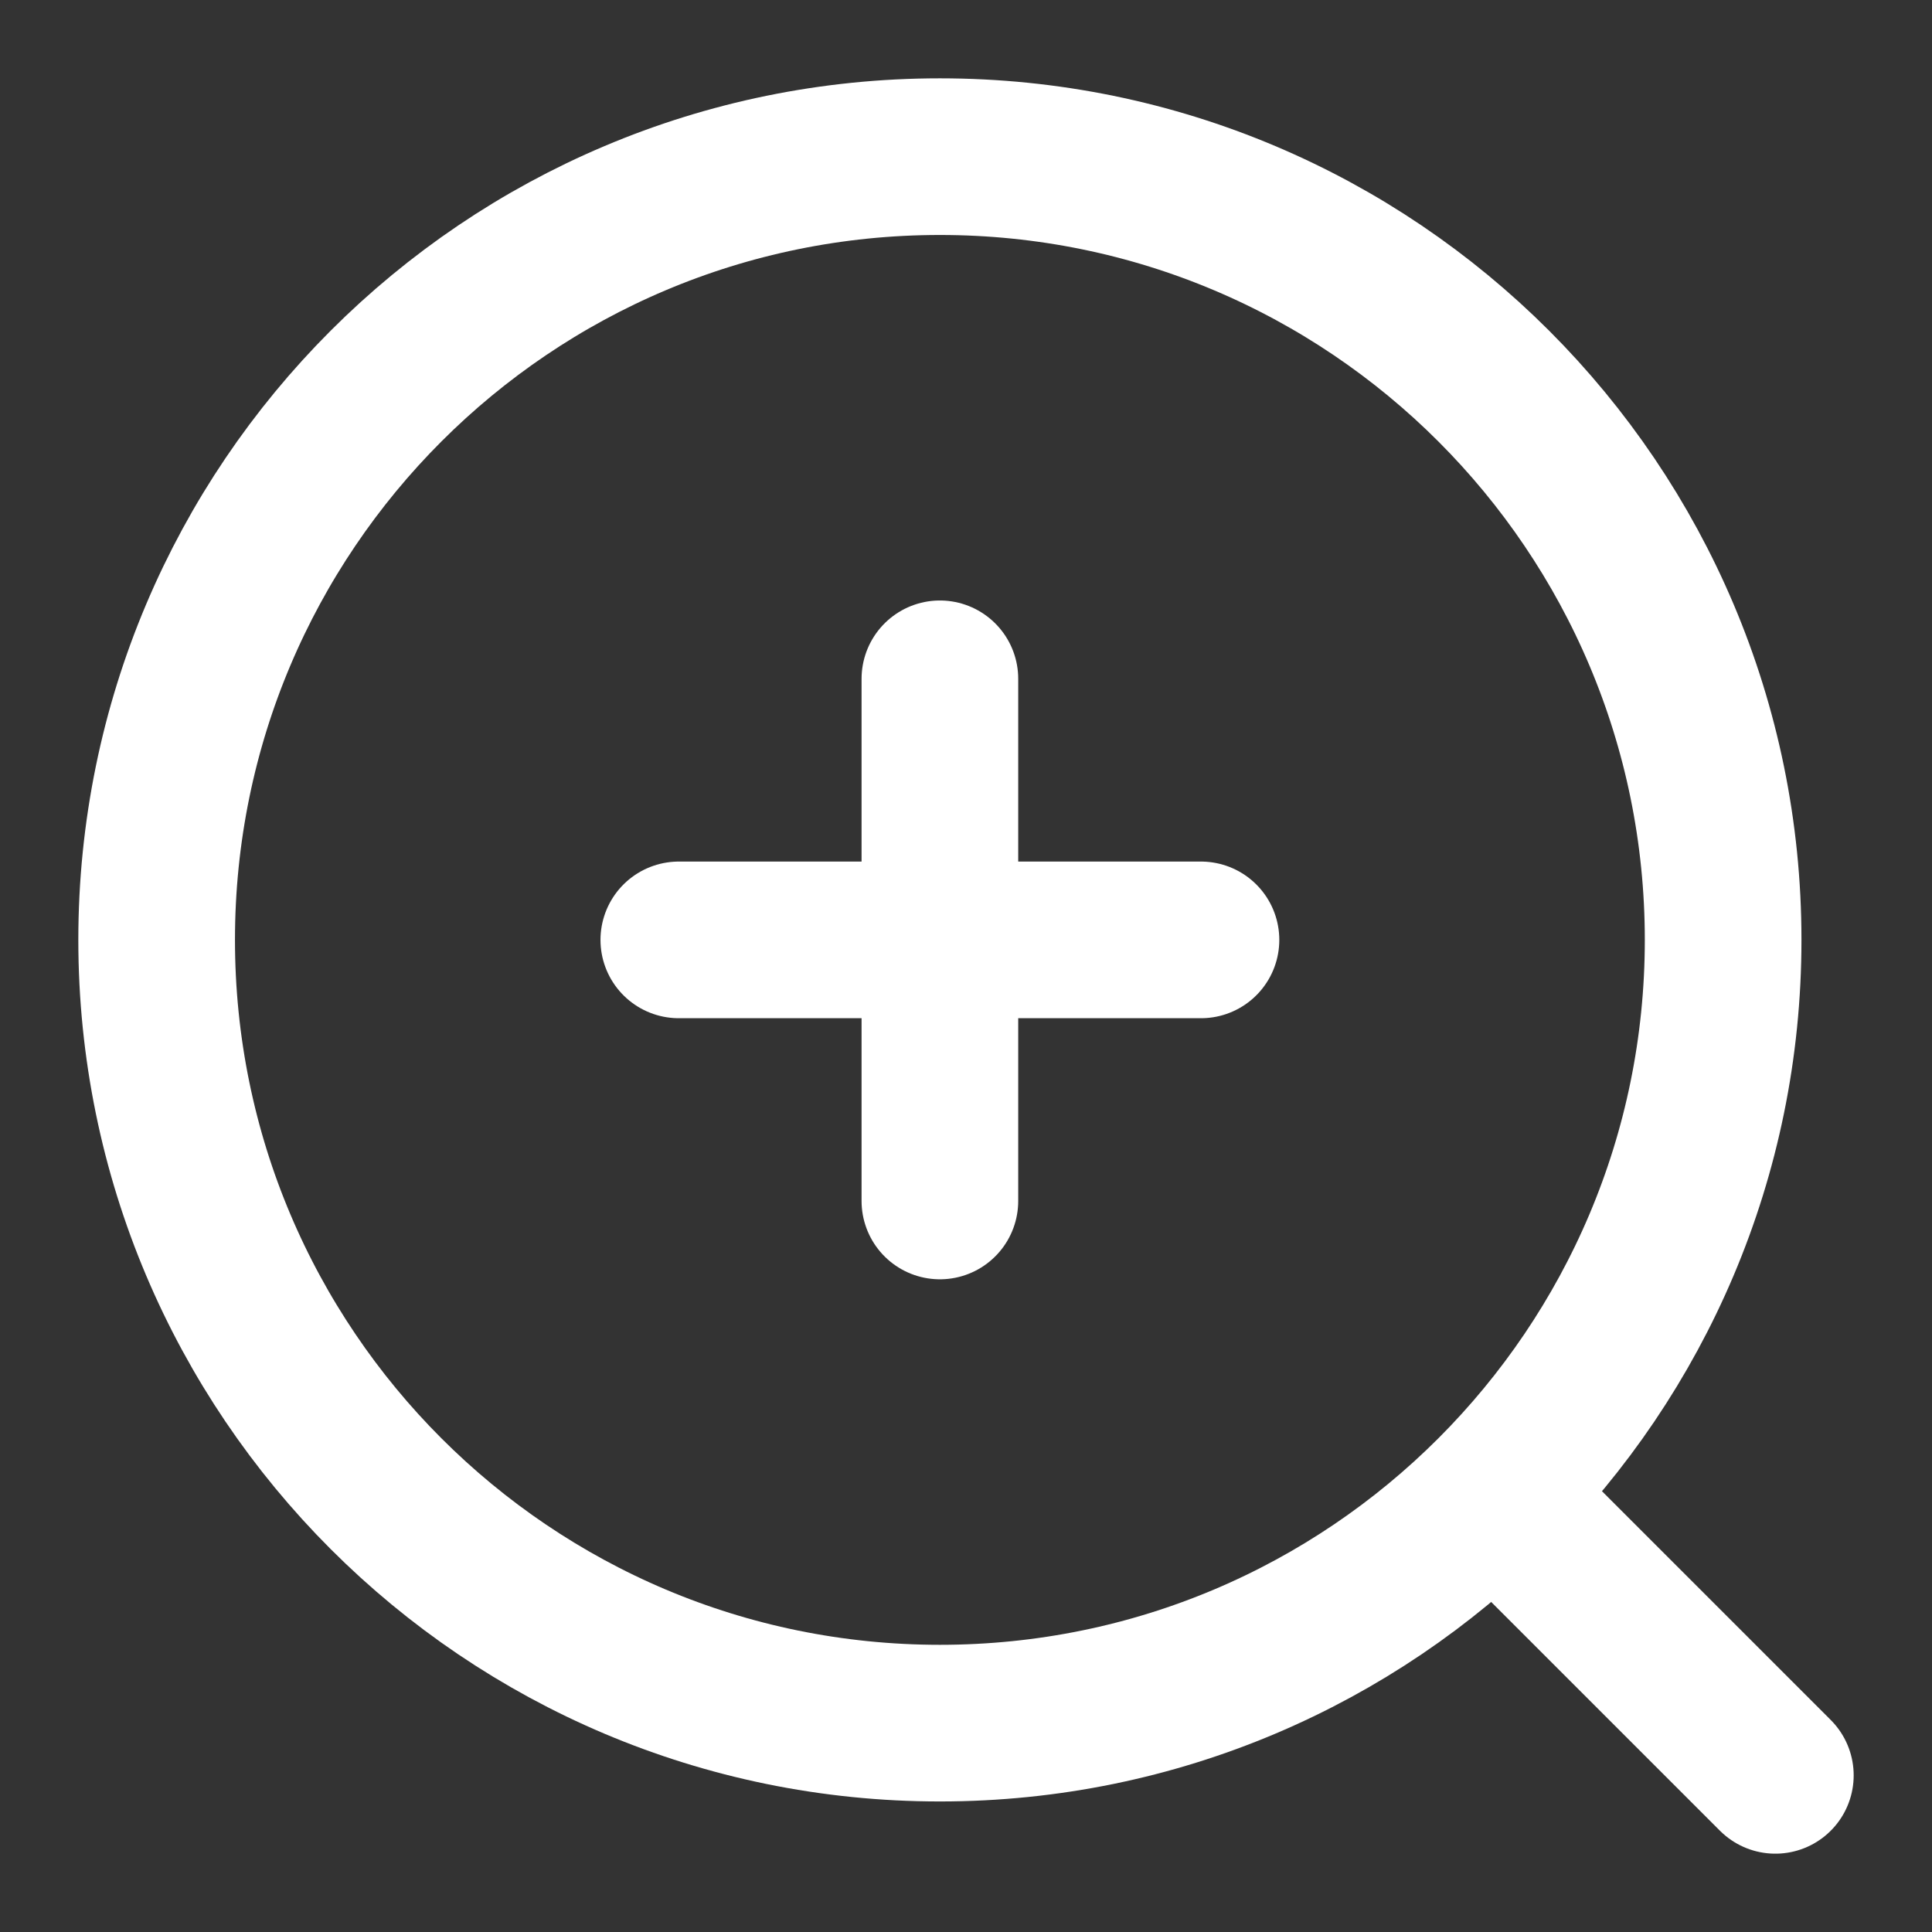 <svg width="37" height="37" viewBox="0 0 37 37" fill="none" xmlns="http://www.w3.org/2000/svg">
<rect x="0" y="0" width="37" height="37" fill="#333333" stroke="none"/>
<path d="M18 33C26.284 33 33 26.284 33 18C33 9.716 26.284 3 18 3C9.716 3 3 9.716 3 18C3 26.284 9.716 33 18 33Z" stroke="white" stroke-width="3" stroke-linecap="round" stroke-linejoin="round"/>
<path d="M34 34L29 29" stroke="white" stroke-width="3" stroke-linecap="round" stroke-linejoin="round"/>
<path d="M13 18L23 18" stroke="white" stroke-width="3" stroke-linecap="round"/>
<path d="M18 23L18 13" stroke="white" stroke-width="3" stroke-linecap="round"/>
</svg>
